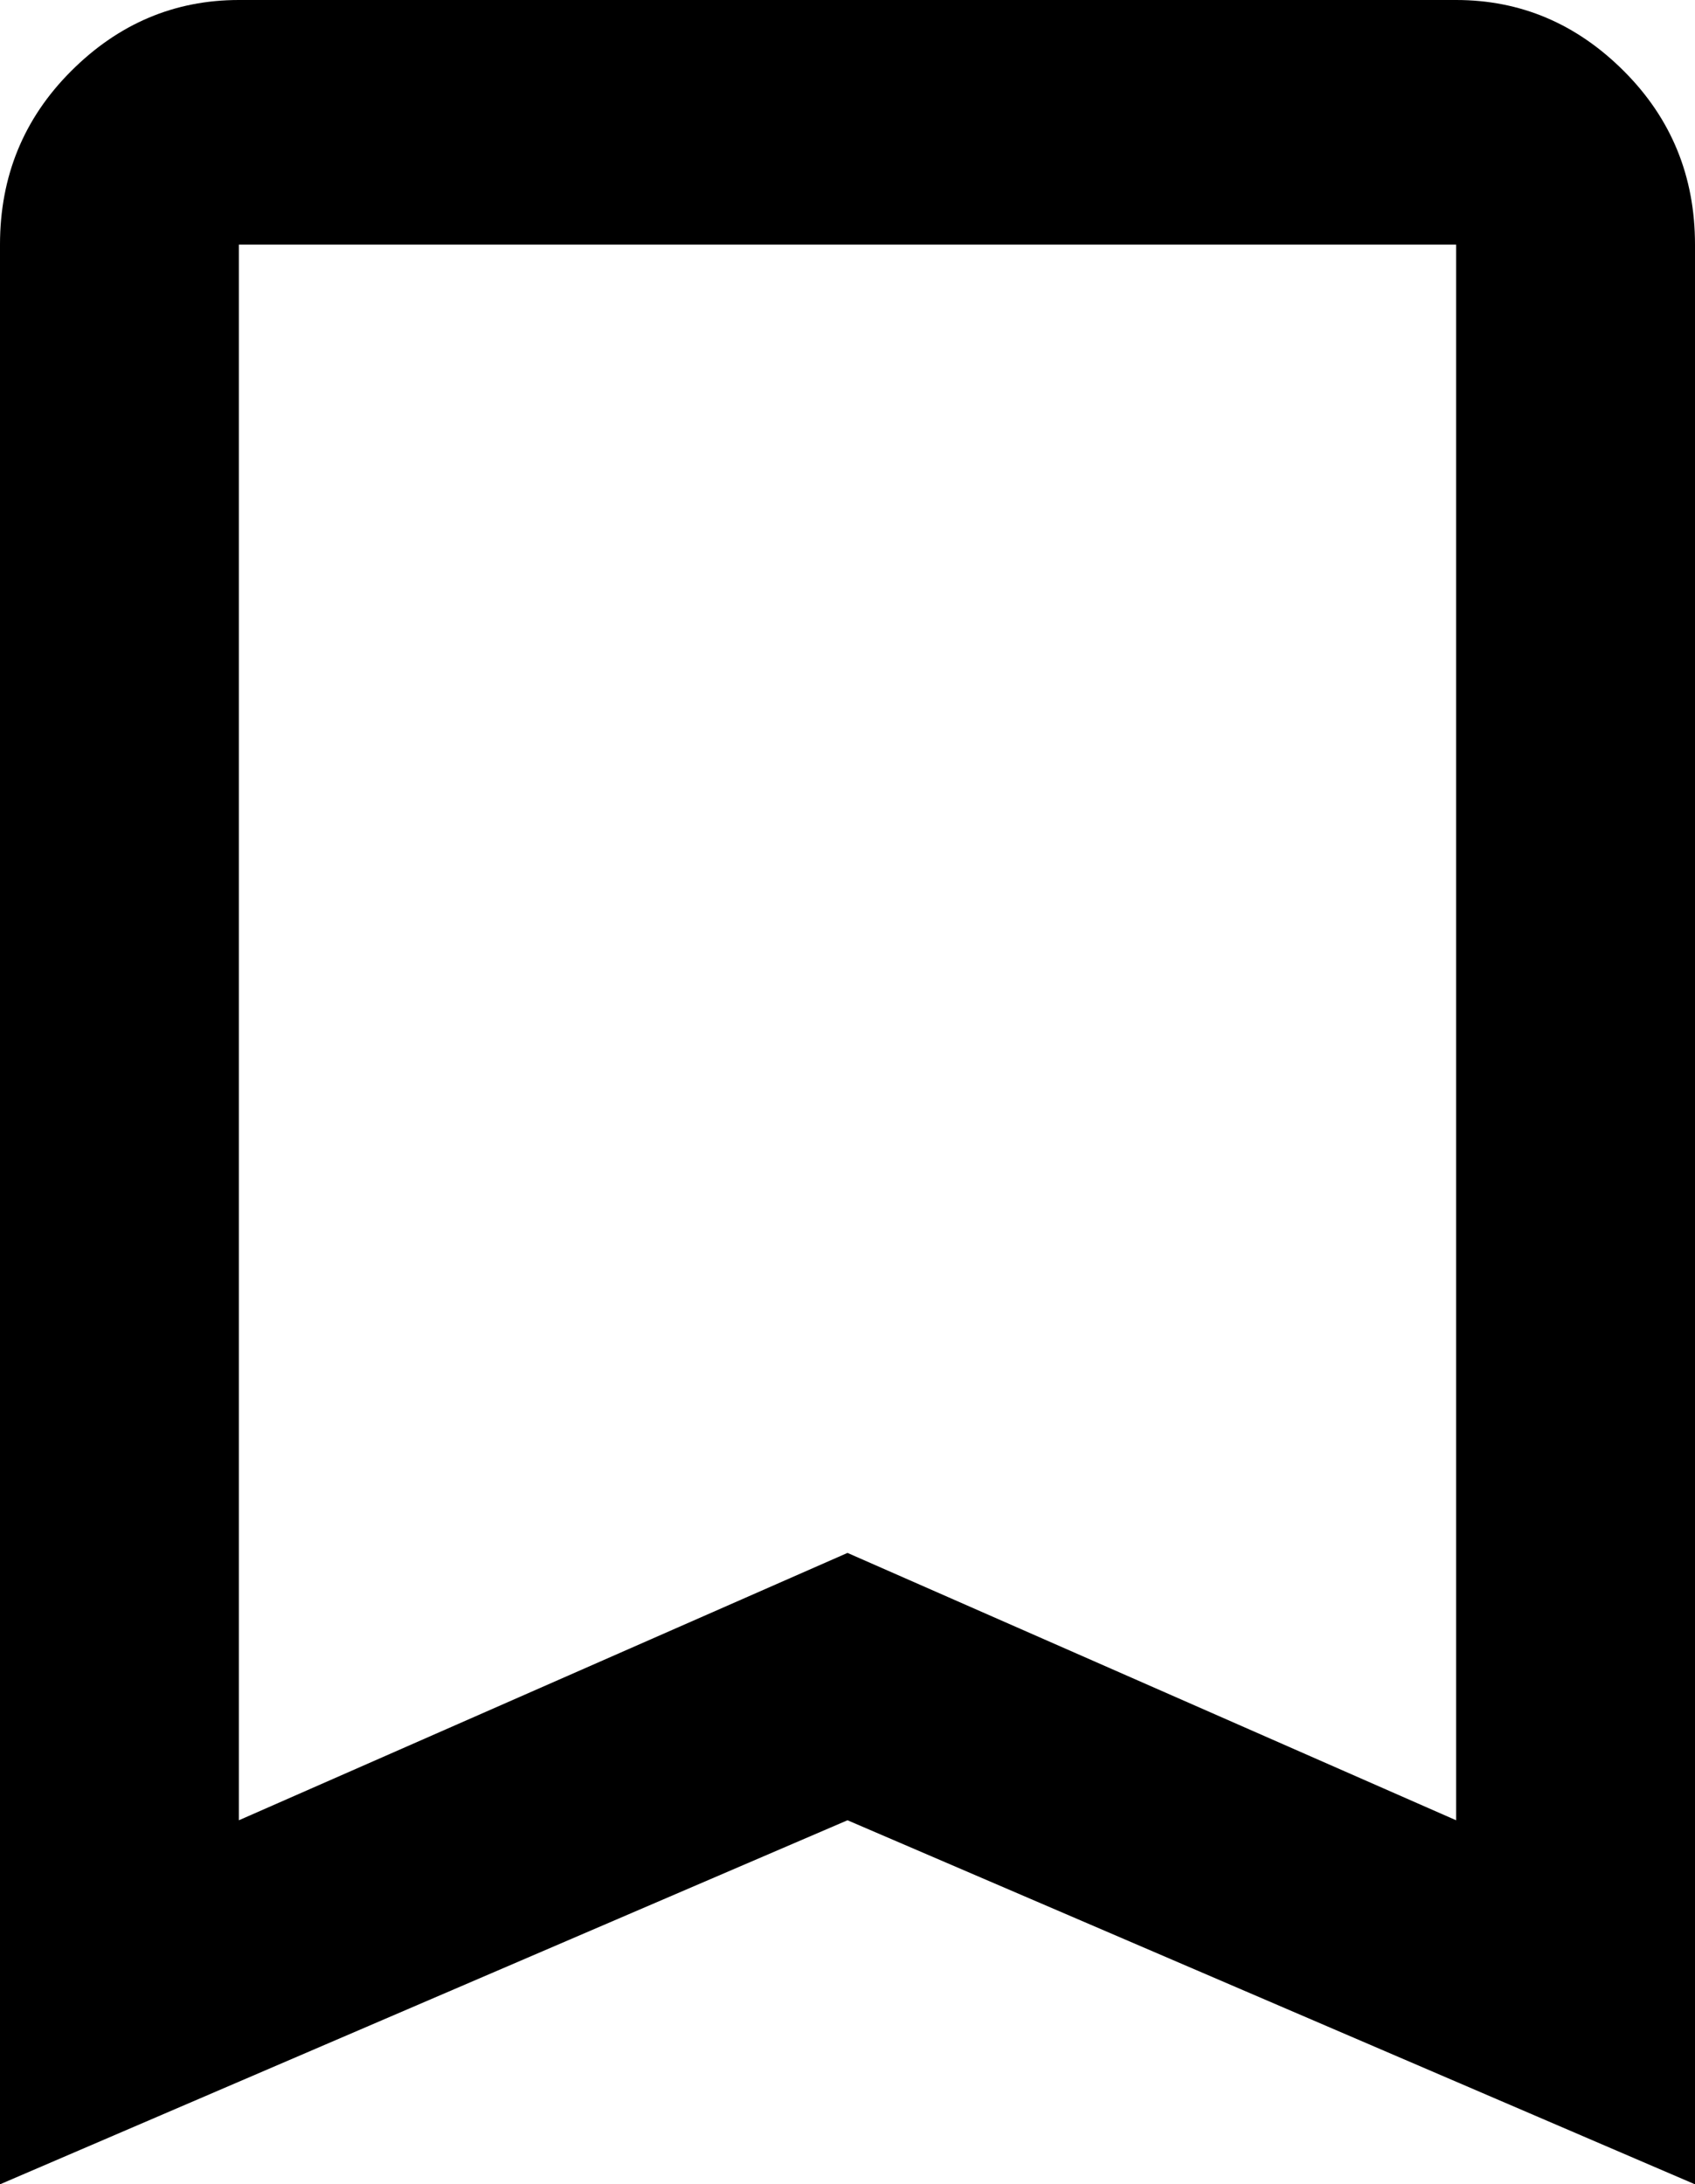 <svg xmlns="http://www.w3.org/2000/svg" viewBox="107 0 298 384">
      <g transform="scale(1 -1) translate(0 -384)">
        <path d="M363 64 256 111 149 64V341H363ZM363 384H149Q132 384 119.5 371.5Q107 359 107 341V0L256 64L405 0V341Q405 359 392.5 371.5Q380 384 363 384Z" />
      </g>
    </svg>